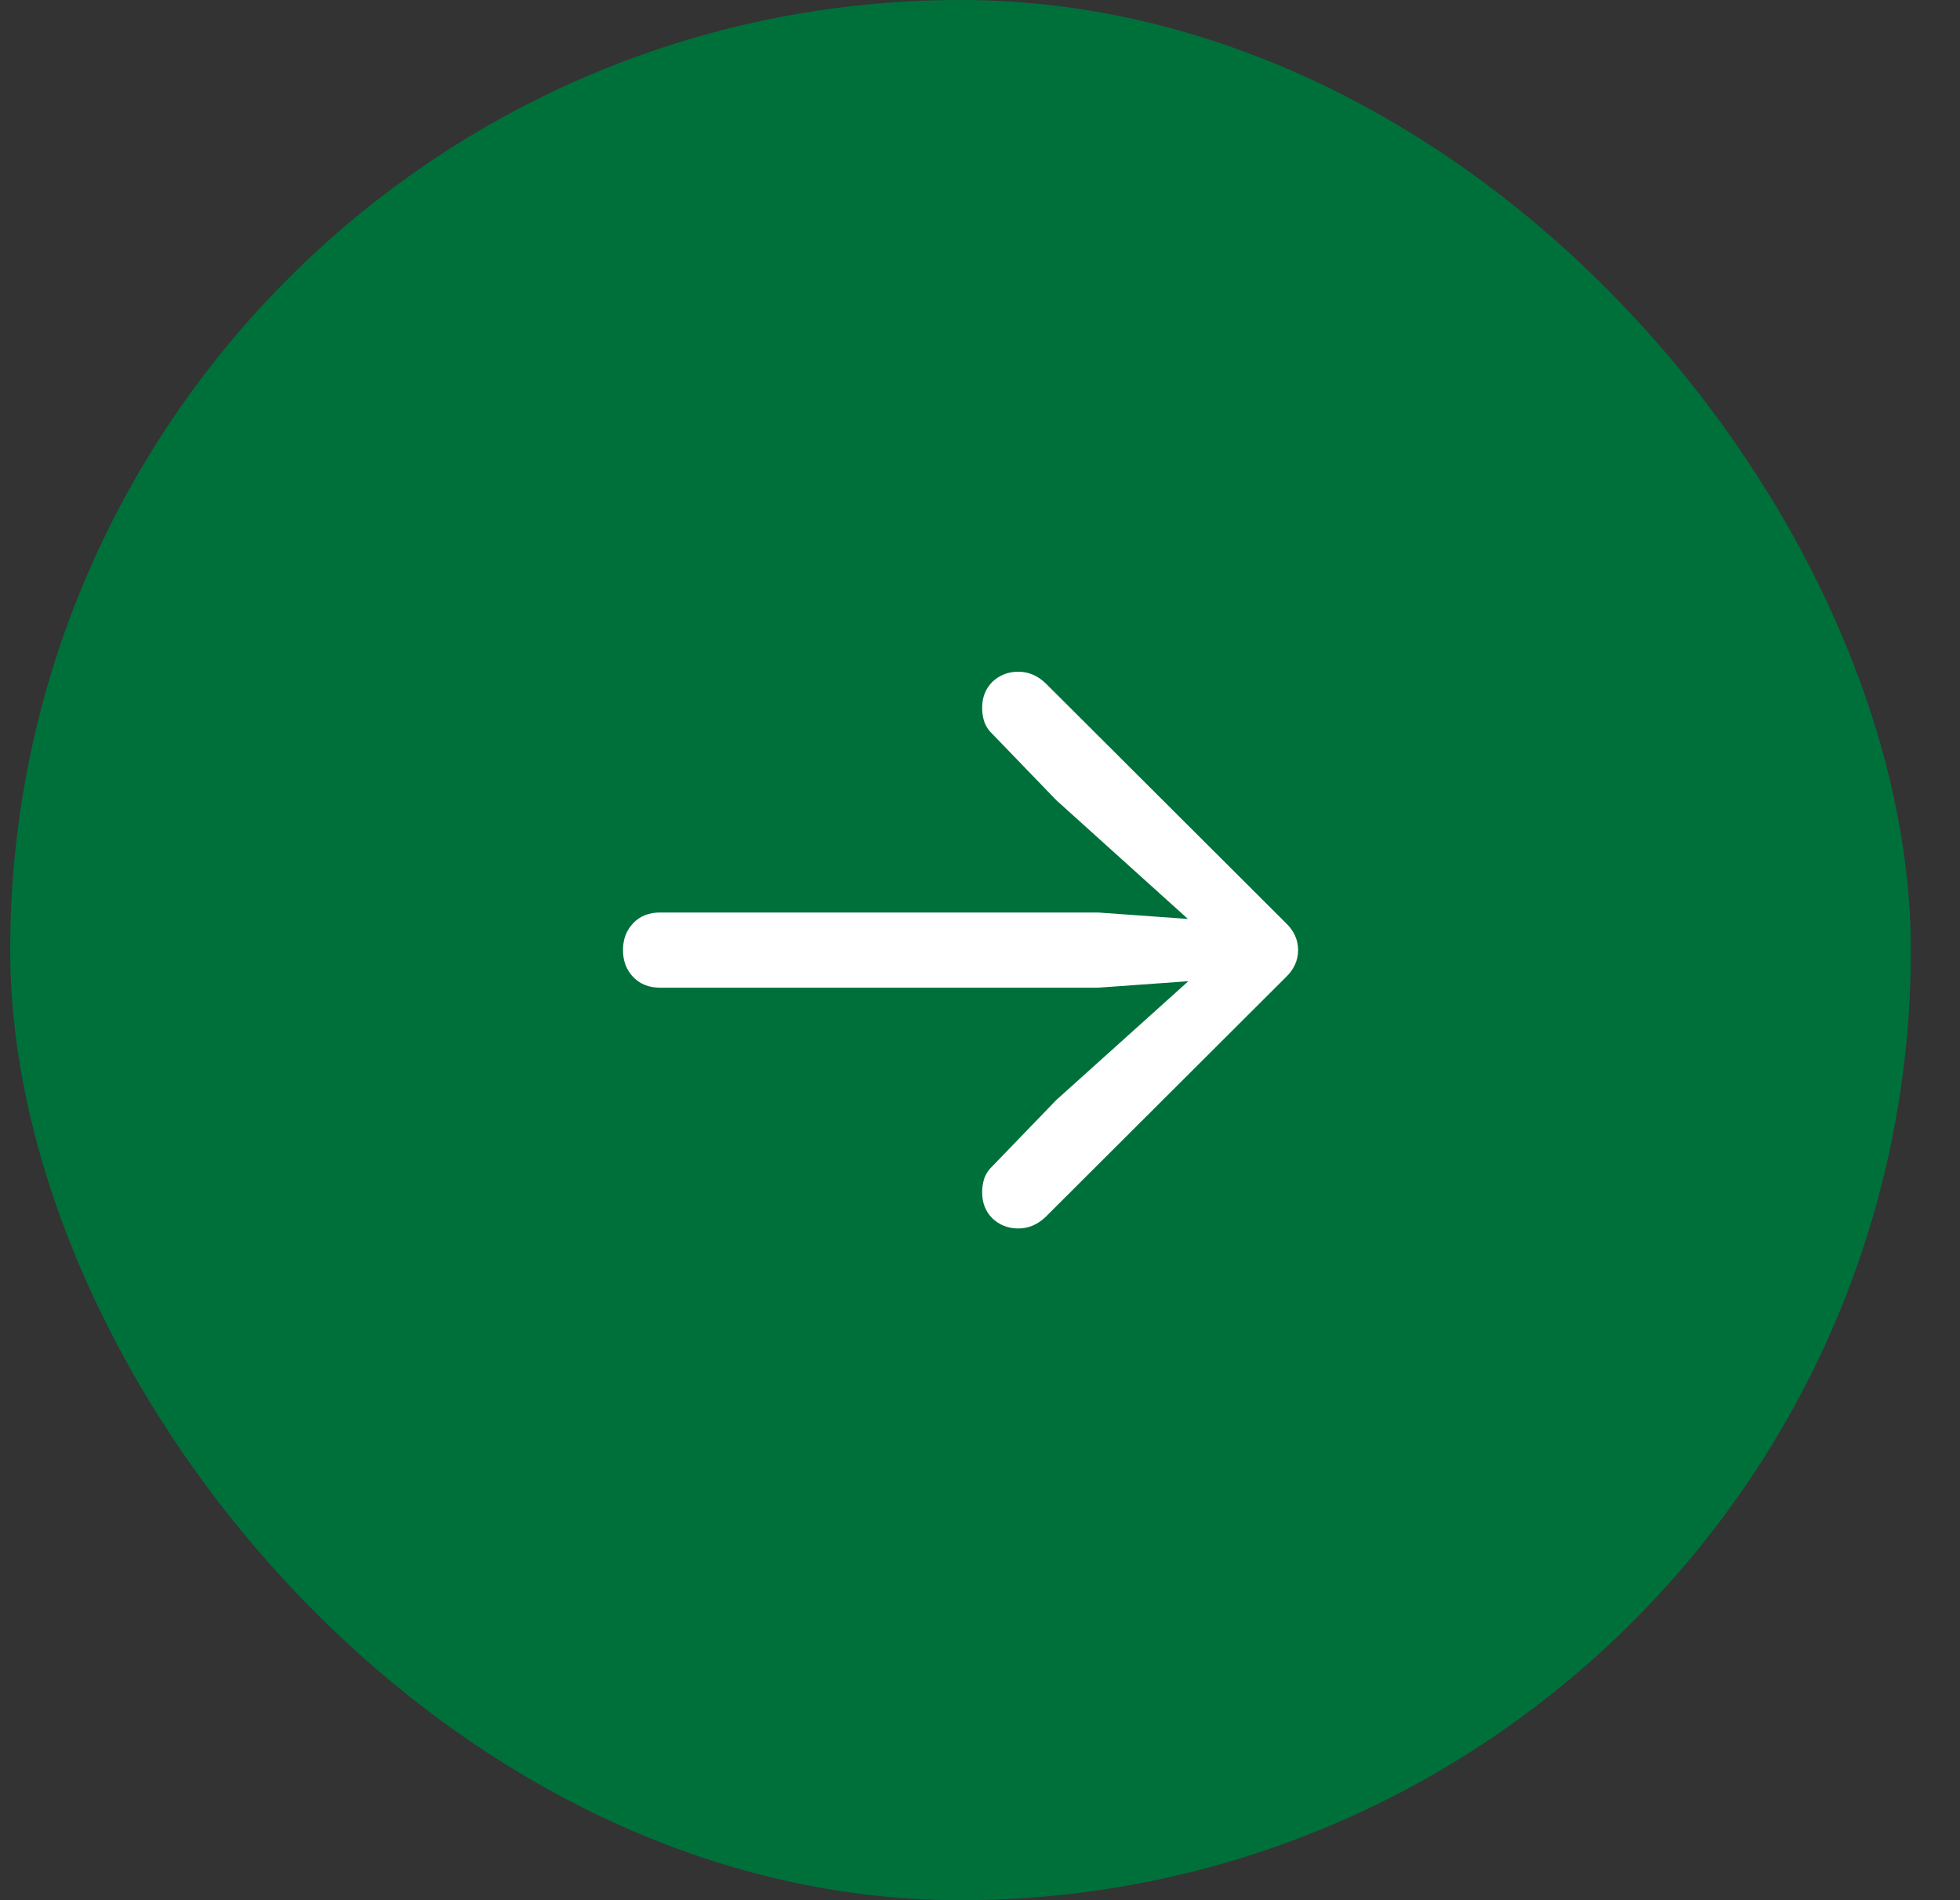 <svg width="33" height="32" viewBox="0 0 33 32" fill="none" xmlns="http://www.w3.org/2000/svg">
<rect x="0" y="0" width="33" height="32" fill="#333333" stroke="none"/>
<rect x="0.172" width="32" height="32" rx="16" fill="#00703A"/>
<path d="M21.856 16C21.856 16.177 21.783 16.333 21.637 16.469L17.606 20.492C17.471 20.622 17.317 20.688 17.145 20.688C16.973 20.688 16.827 20.63 16.707 20.516C16.593 20.401 16.536 20.255 16.536 20.078C16.536 19.995 16.549 19.914 16.575 19.836C16.606 19.758 16.65 19.693 16.707 19.641L17.786 18.523L20.426 16.148L20.567 16.484L18.489 16.633H11.114C10.926 16.633 10.775 16.573 10.661 16.453C10.546 16.333 10.489 16.182 10.489 16C10.489 15.818 10.546 15.667 10.661 15.547C10.775 15.427 10.926 15.367 11.114 15.367H18.489L20.567 15.516L20.426 15.859L17.786 13.477L16.707 12.359C16.65 12.307 16.606 12.242 16.575 12.164C16.549 12.086 16.536 12.005 16.536 11.922C16.536 11.745 16.593 11.599 16.707 11.484C16.827 11.37 16.973 11.312 17.145 11.312C17.317 11.312 17.471 11.378 17.606 11.508L21.637 15.531C21.783 15.667 21.856 15.823 21.856 16Z" fill="white"/>
</svg>
